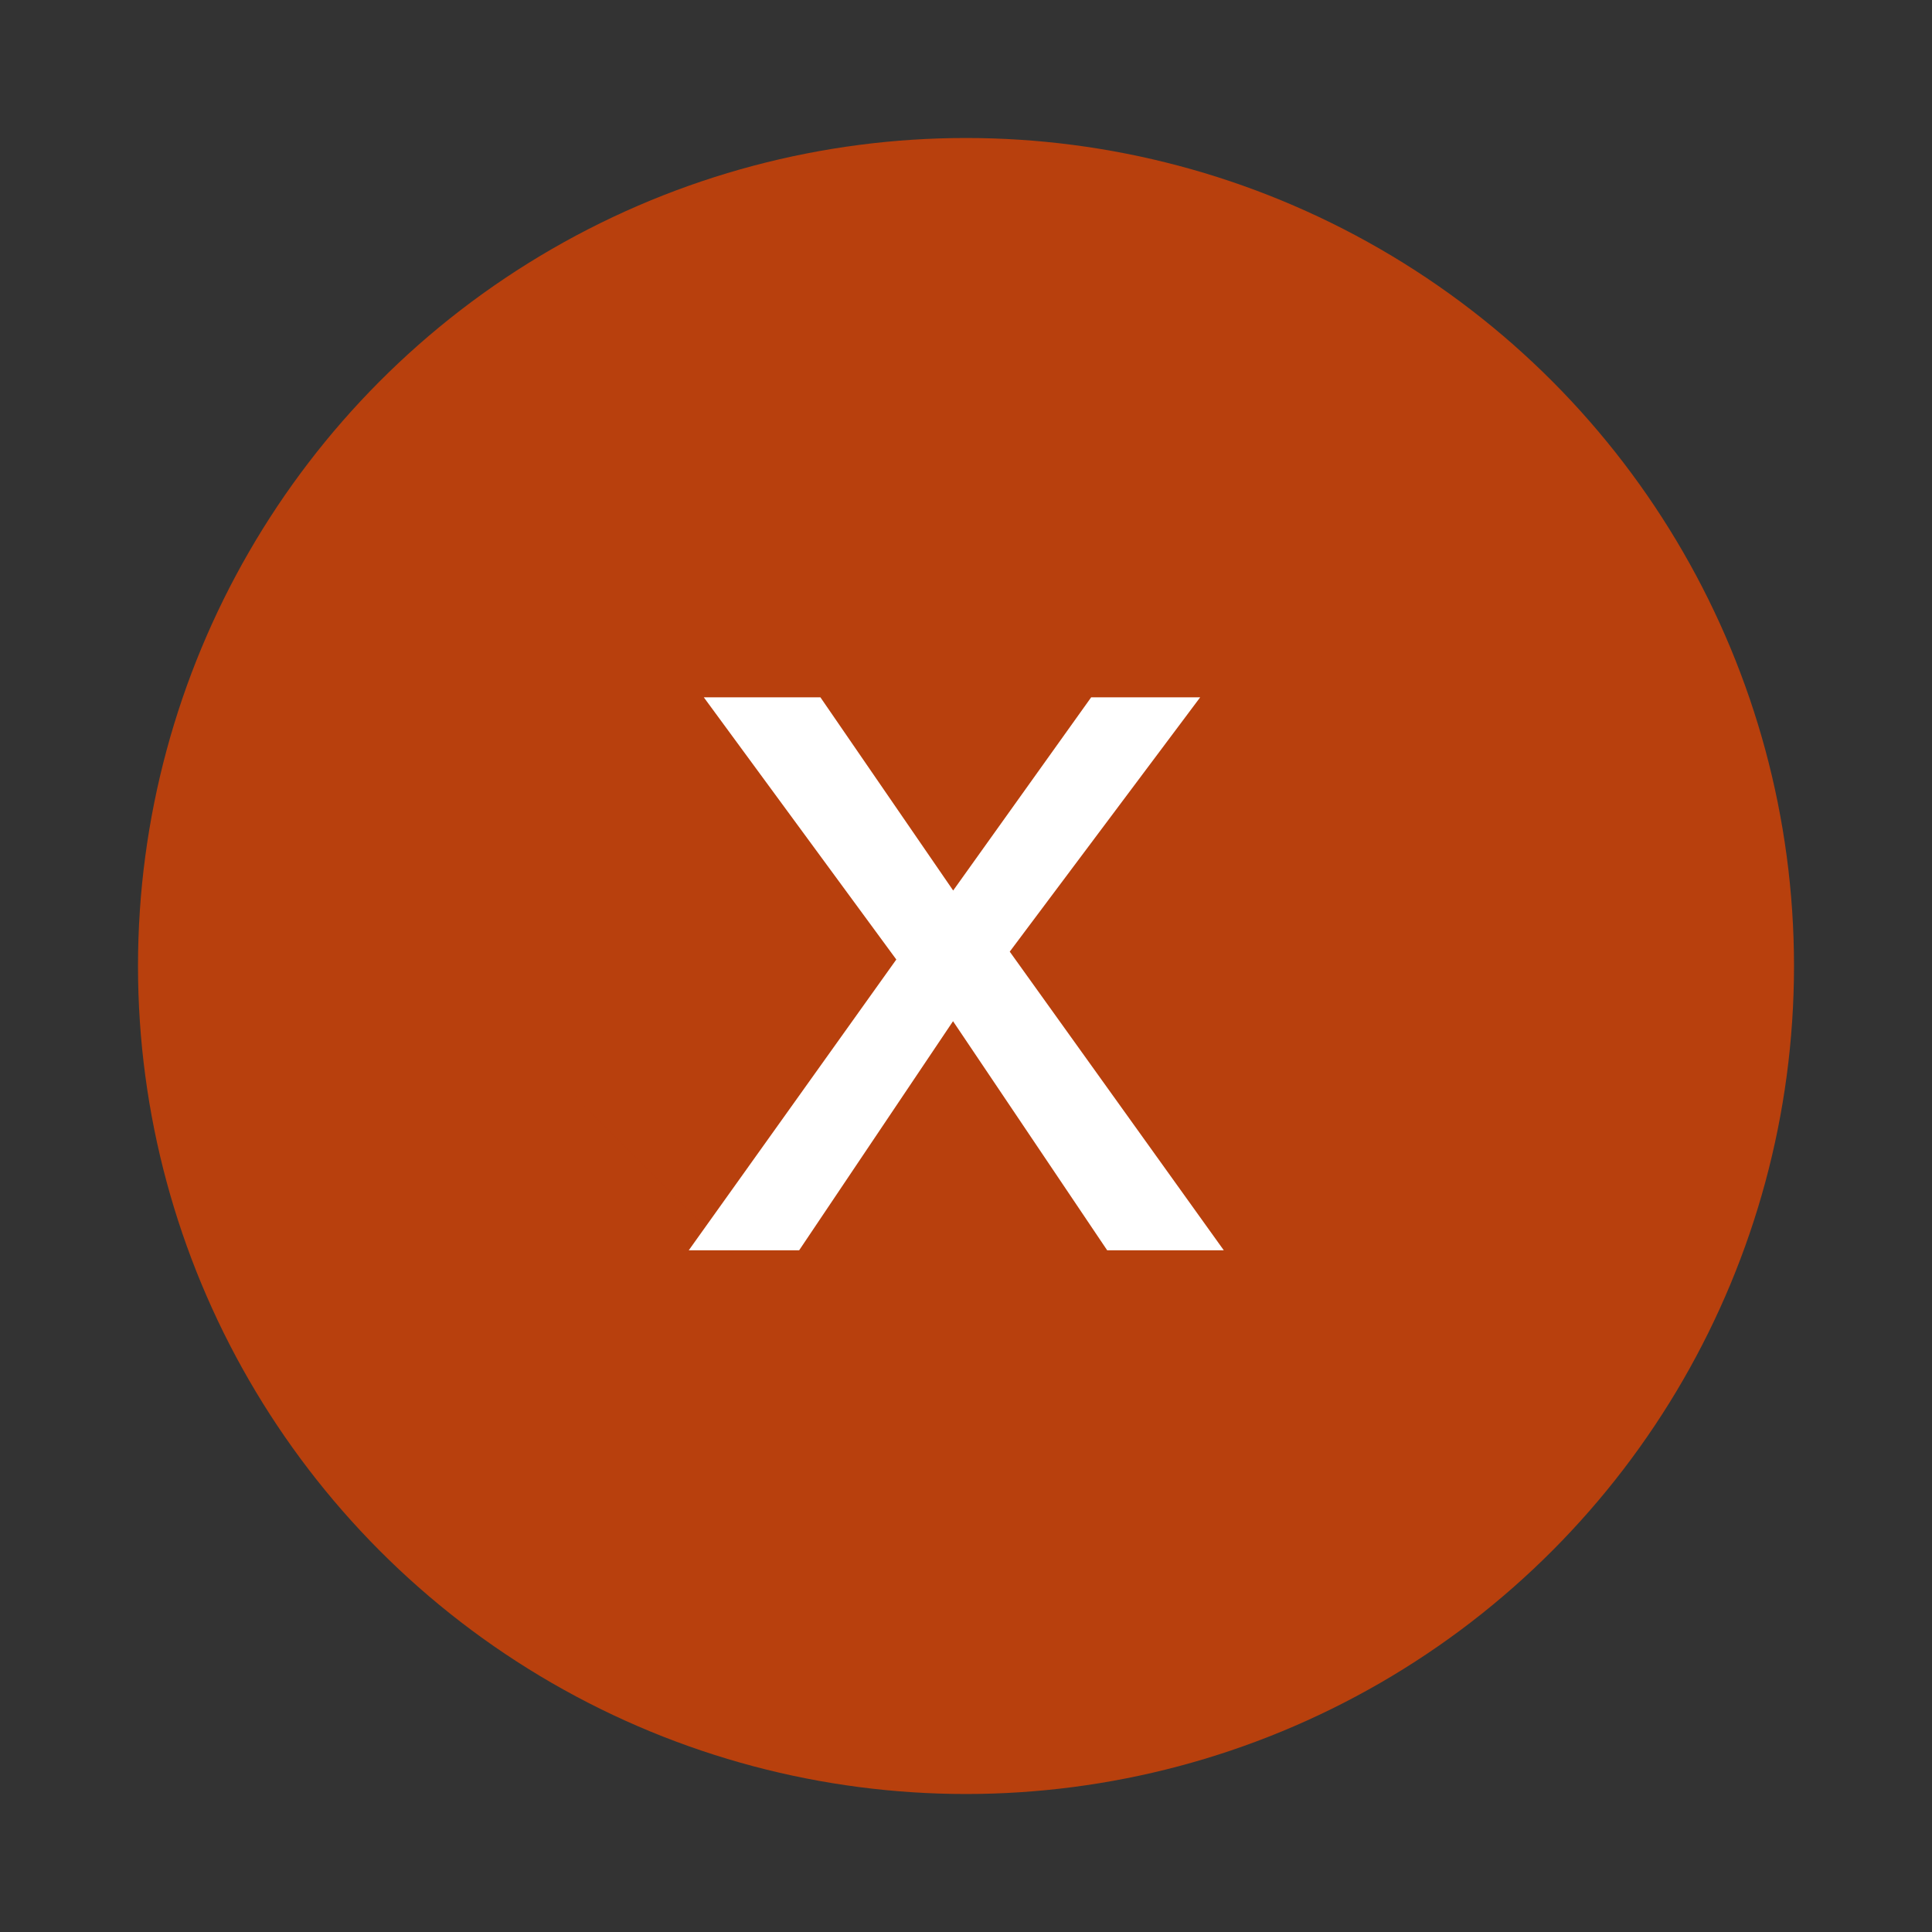 <svg xmlns="http://www.w3.org/2000/svg" width="14" height="14" viewBox="0 0 14 14"><rect x="0" y="0" width="14" height="14" fill="#333333" stroke="none"/><defs><style>.a{fill:#7e2323;opacity:0;}.b{fill:#b8400d;}.c{fill:#fff;}</style></defs><g transform="translate(-145.339 -606.339)"><g transform="translate(145 606)"><rect class="a" width="14" height="14" transform="translate(0.339 0.339)"/><g transform="translate(1.468 1.468)"><circle class="b" cx="6" cy="6" r="6" transform="translate(-0.129 -0.129)"/><path class="b" d="M162.323,33.84a.323.323,0,0,0-.456,0l-3.617,3.617-.82-.82a.323.323,0,1,0-.456.456l1.049,1.049a.323.323,0,0,0,.456,0l3.845-3.845A.323.323,0,0,0,162.323,33.84Z" transform="translate(-153.842 -30.176)"/></g></g><path class="c" d="M1.558-1.2.054.907h.8L1.969-.753,3.086.907h.845L2.38-1.257,3.76-3.1H2.97l-1,1.4L1.008-3.1H.163Z" transform="translate(150.276 614.492)"/></g></svg>